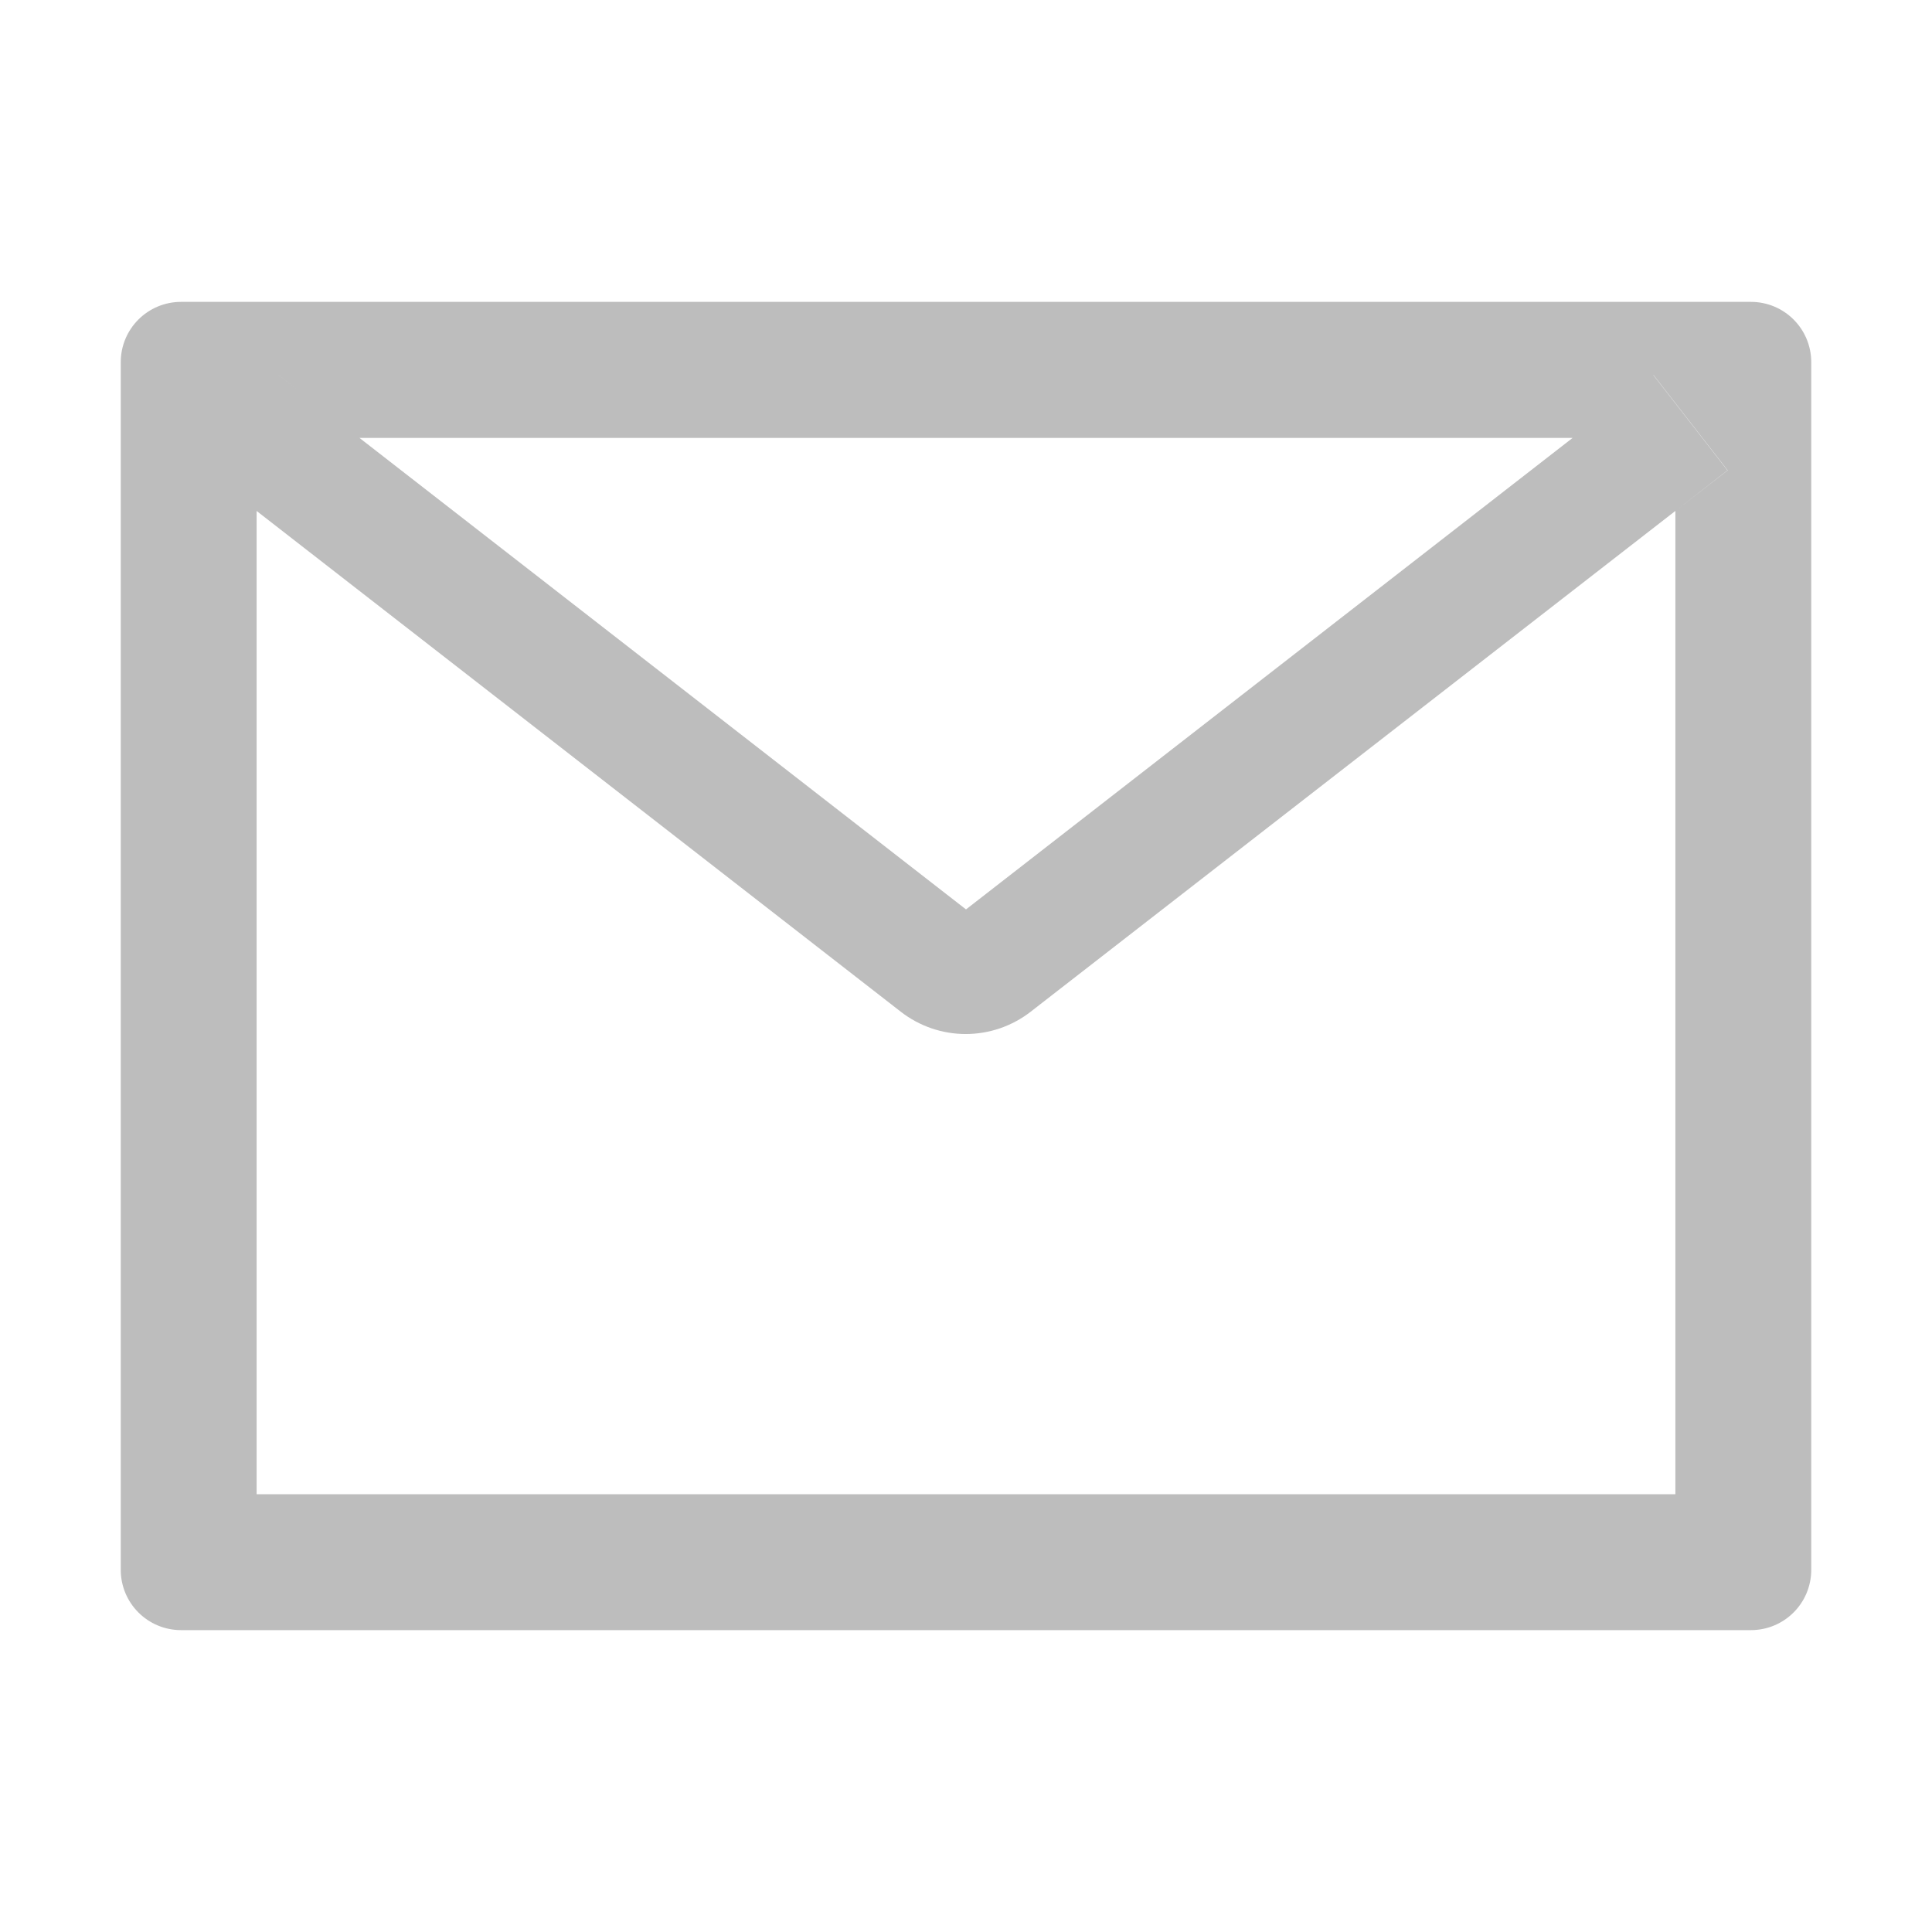 <svg width="24" height="24" viewBox="0 0 24 24" fill="none" xmlns="http://www.w3.org/2000/svg">
<path d="M21.75 3.75H2.25C1.835 3.75 1.5 4.085 1.5 4.5V19.5C1.5 19.915 1.835 20.25 2.25 20.25H21.75C22.165 20.25 22.5 19.915 22.5 19.5V4.5C22.5 4.085 22.165 3.75 21.75 3.75ZM20.812 6.347V18.562H3.188V6.347L2.541 5.843L3.462 4.659L4.465 5.44H19.538L20.541 4.659L21.462 5.843L20.812 6.347ZM19.538 5.438L12 11.297L4.463 5.438L3.459 4.657L2.538 5.841L3.185 6.345L11.191 12.569C11.422 12.748 11.705 12.845 11.996 12.845C12.288 12.845 12.571 12.748 12.802 12.569L20.812 6.347L21.459 5.843L20.538 4.659L19.538 5.438Z" fill="#BDBDBD"/>
</svg>
